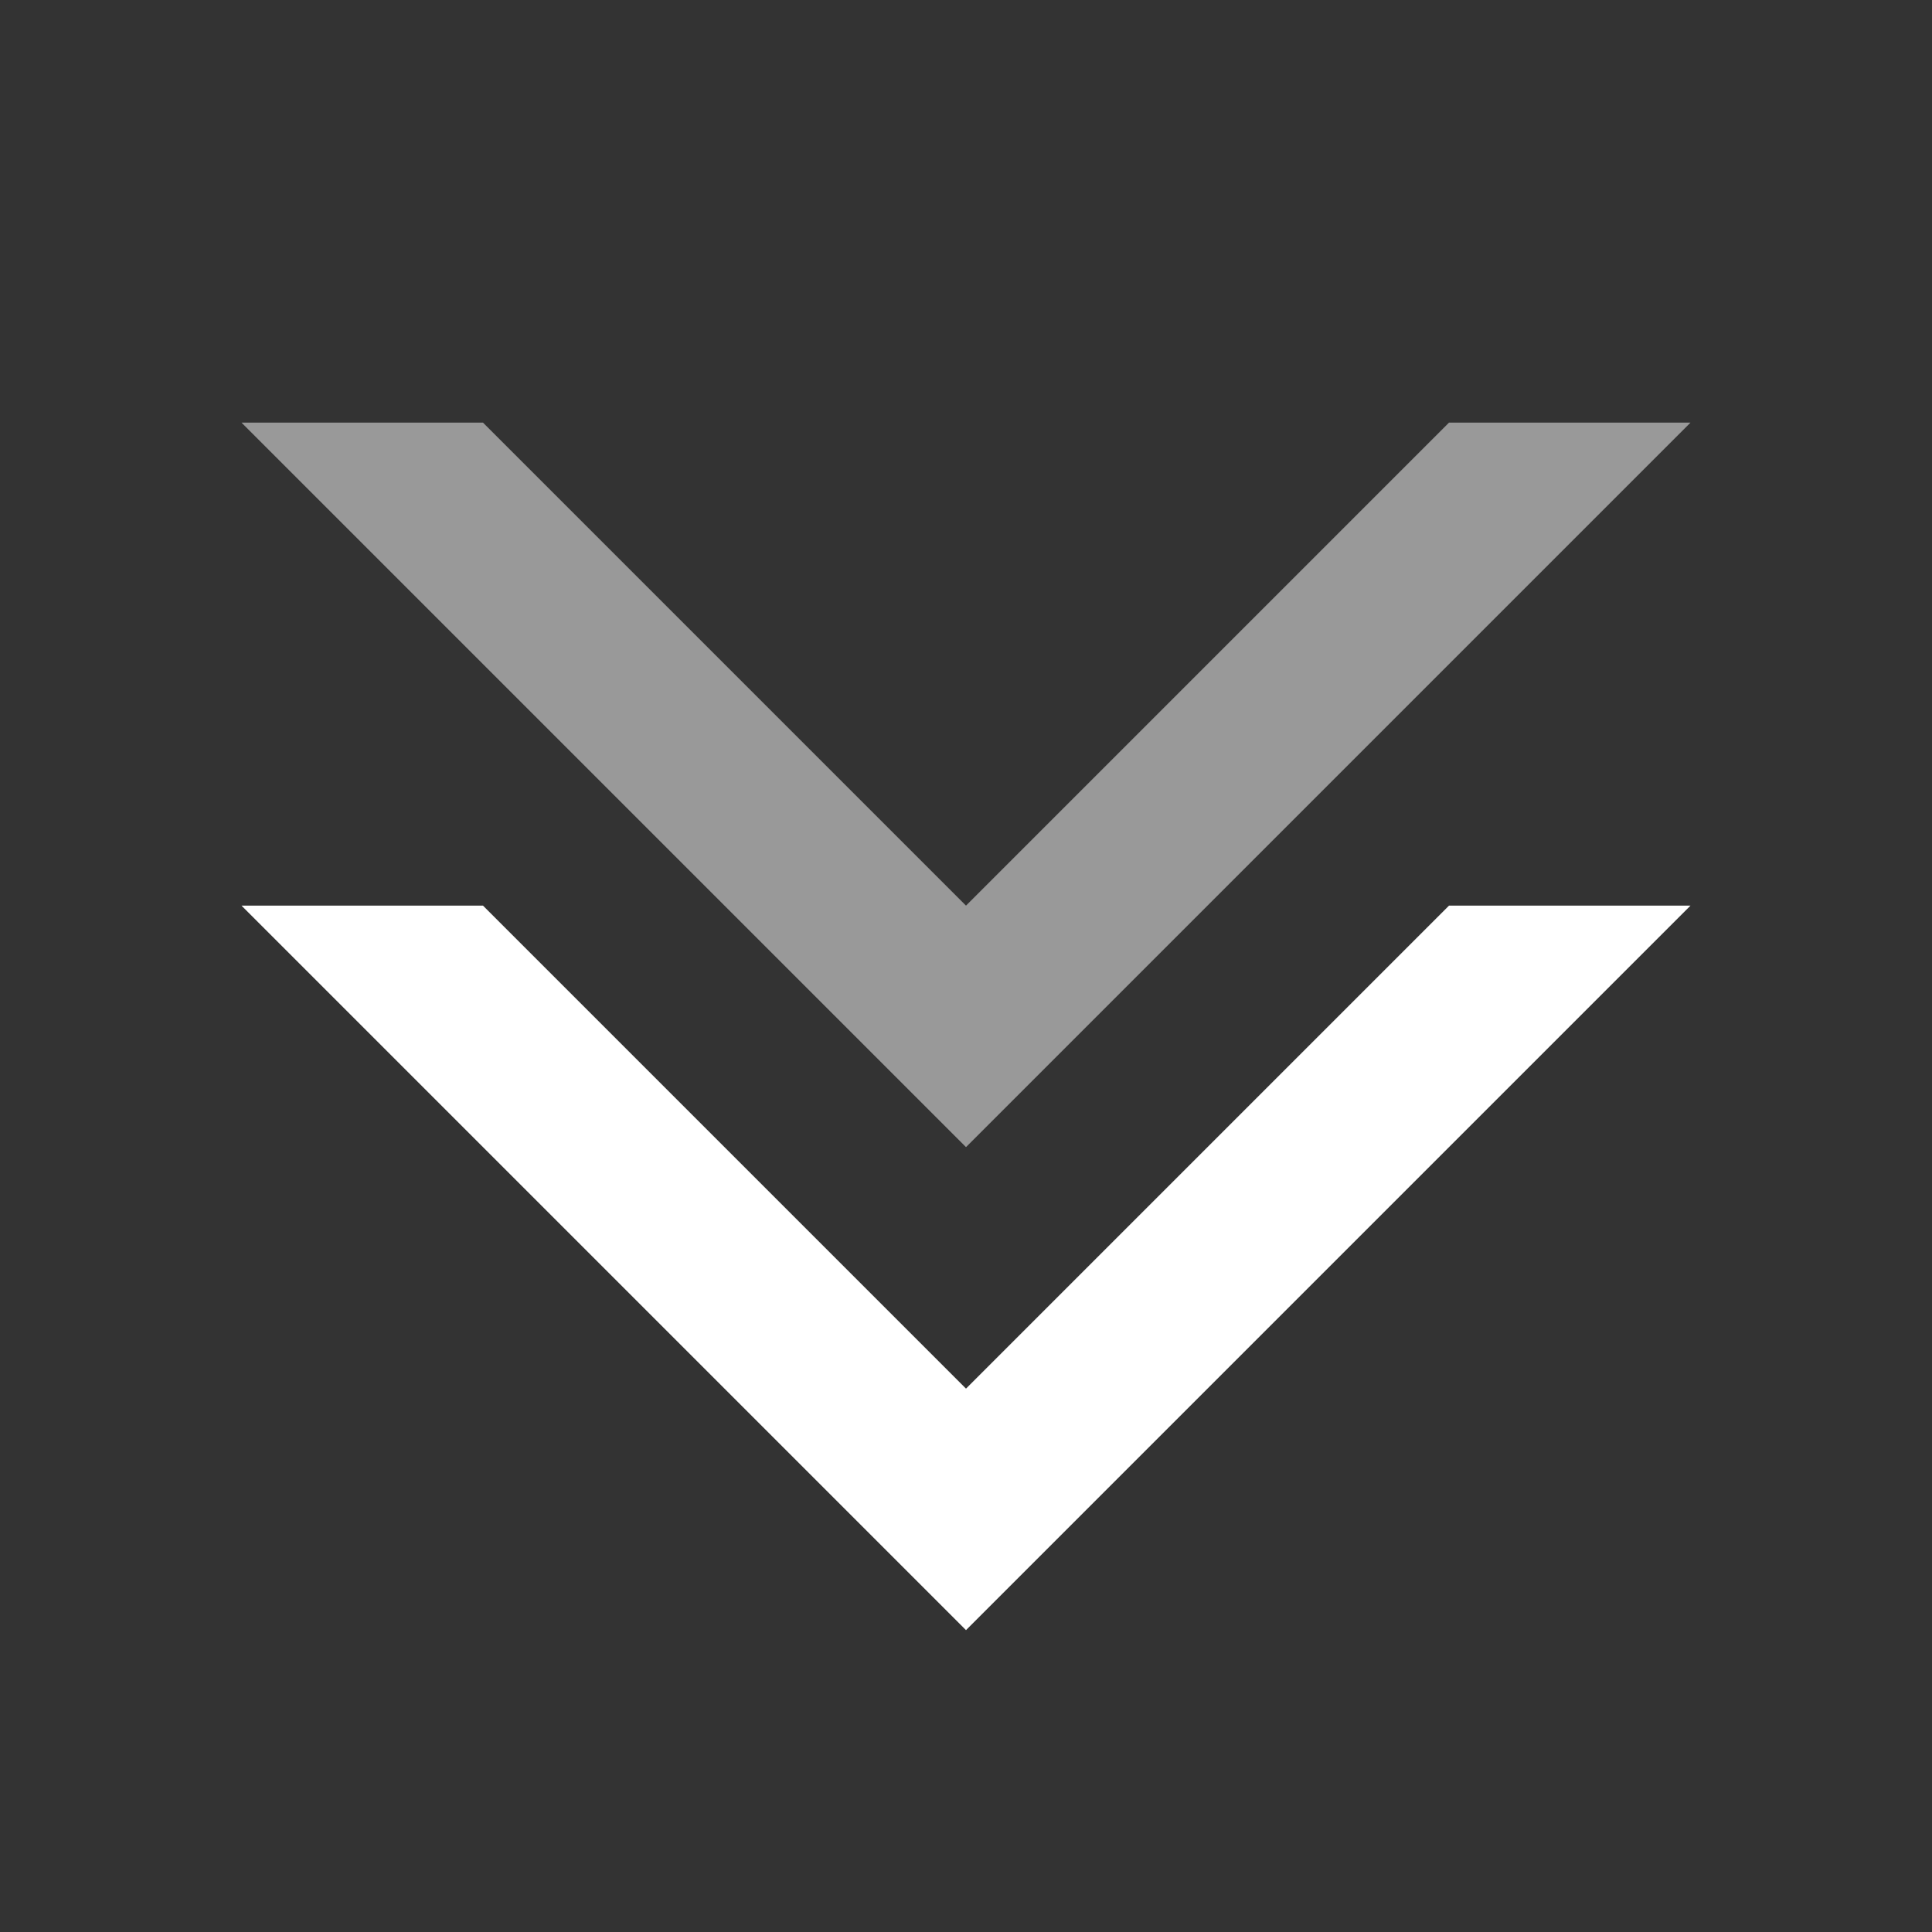 <svg width="32" height="32" viewBox="0 0 32 32" fill="none" xmlns="http://www.w3.org/2000/svg">
<rect x="0" y="0" width="32" height="32" fill="#333333" stroke="none"/>
<path fill-rule="evenodd" clip-rule="evenodd" d="M8 15L16 23L24 15H28L16 27L4 15H8Z" fill="white"/>
<path fill-rule="evenodd" clip-rule="evenodd" d="M8 7L16 15L24 7H28L16 19L4 7H8Z" fill="white" fill-opacity="0.5"/>
</svg>
